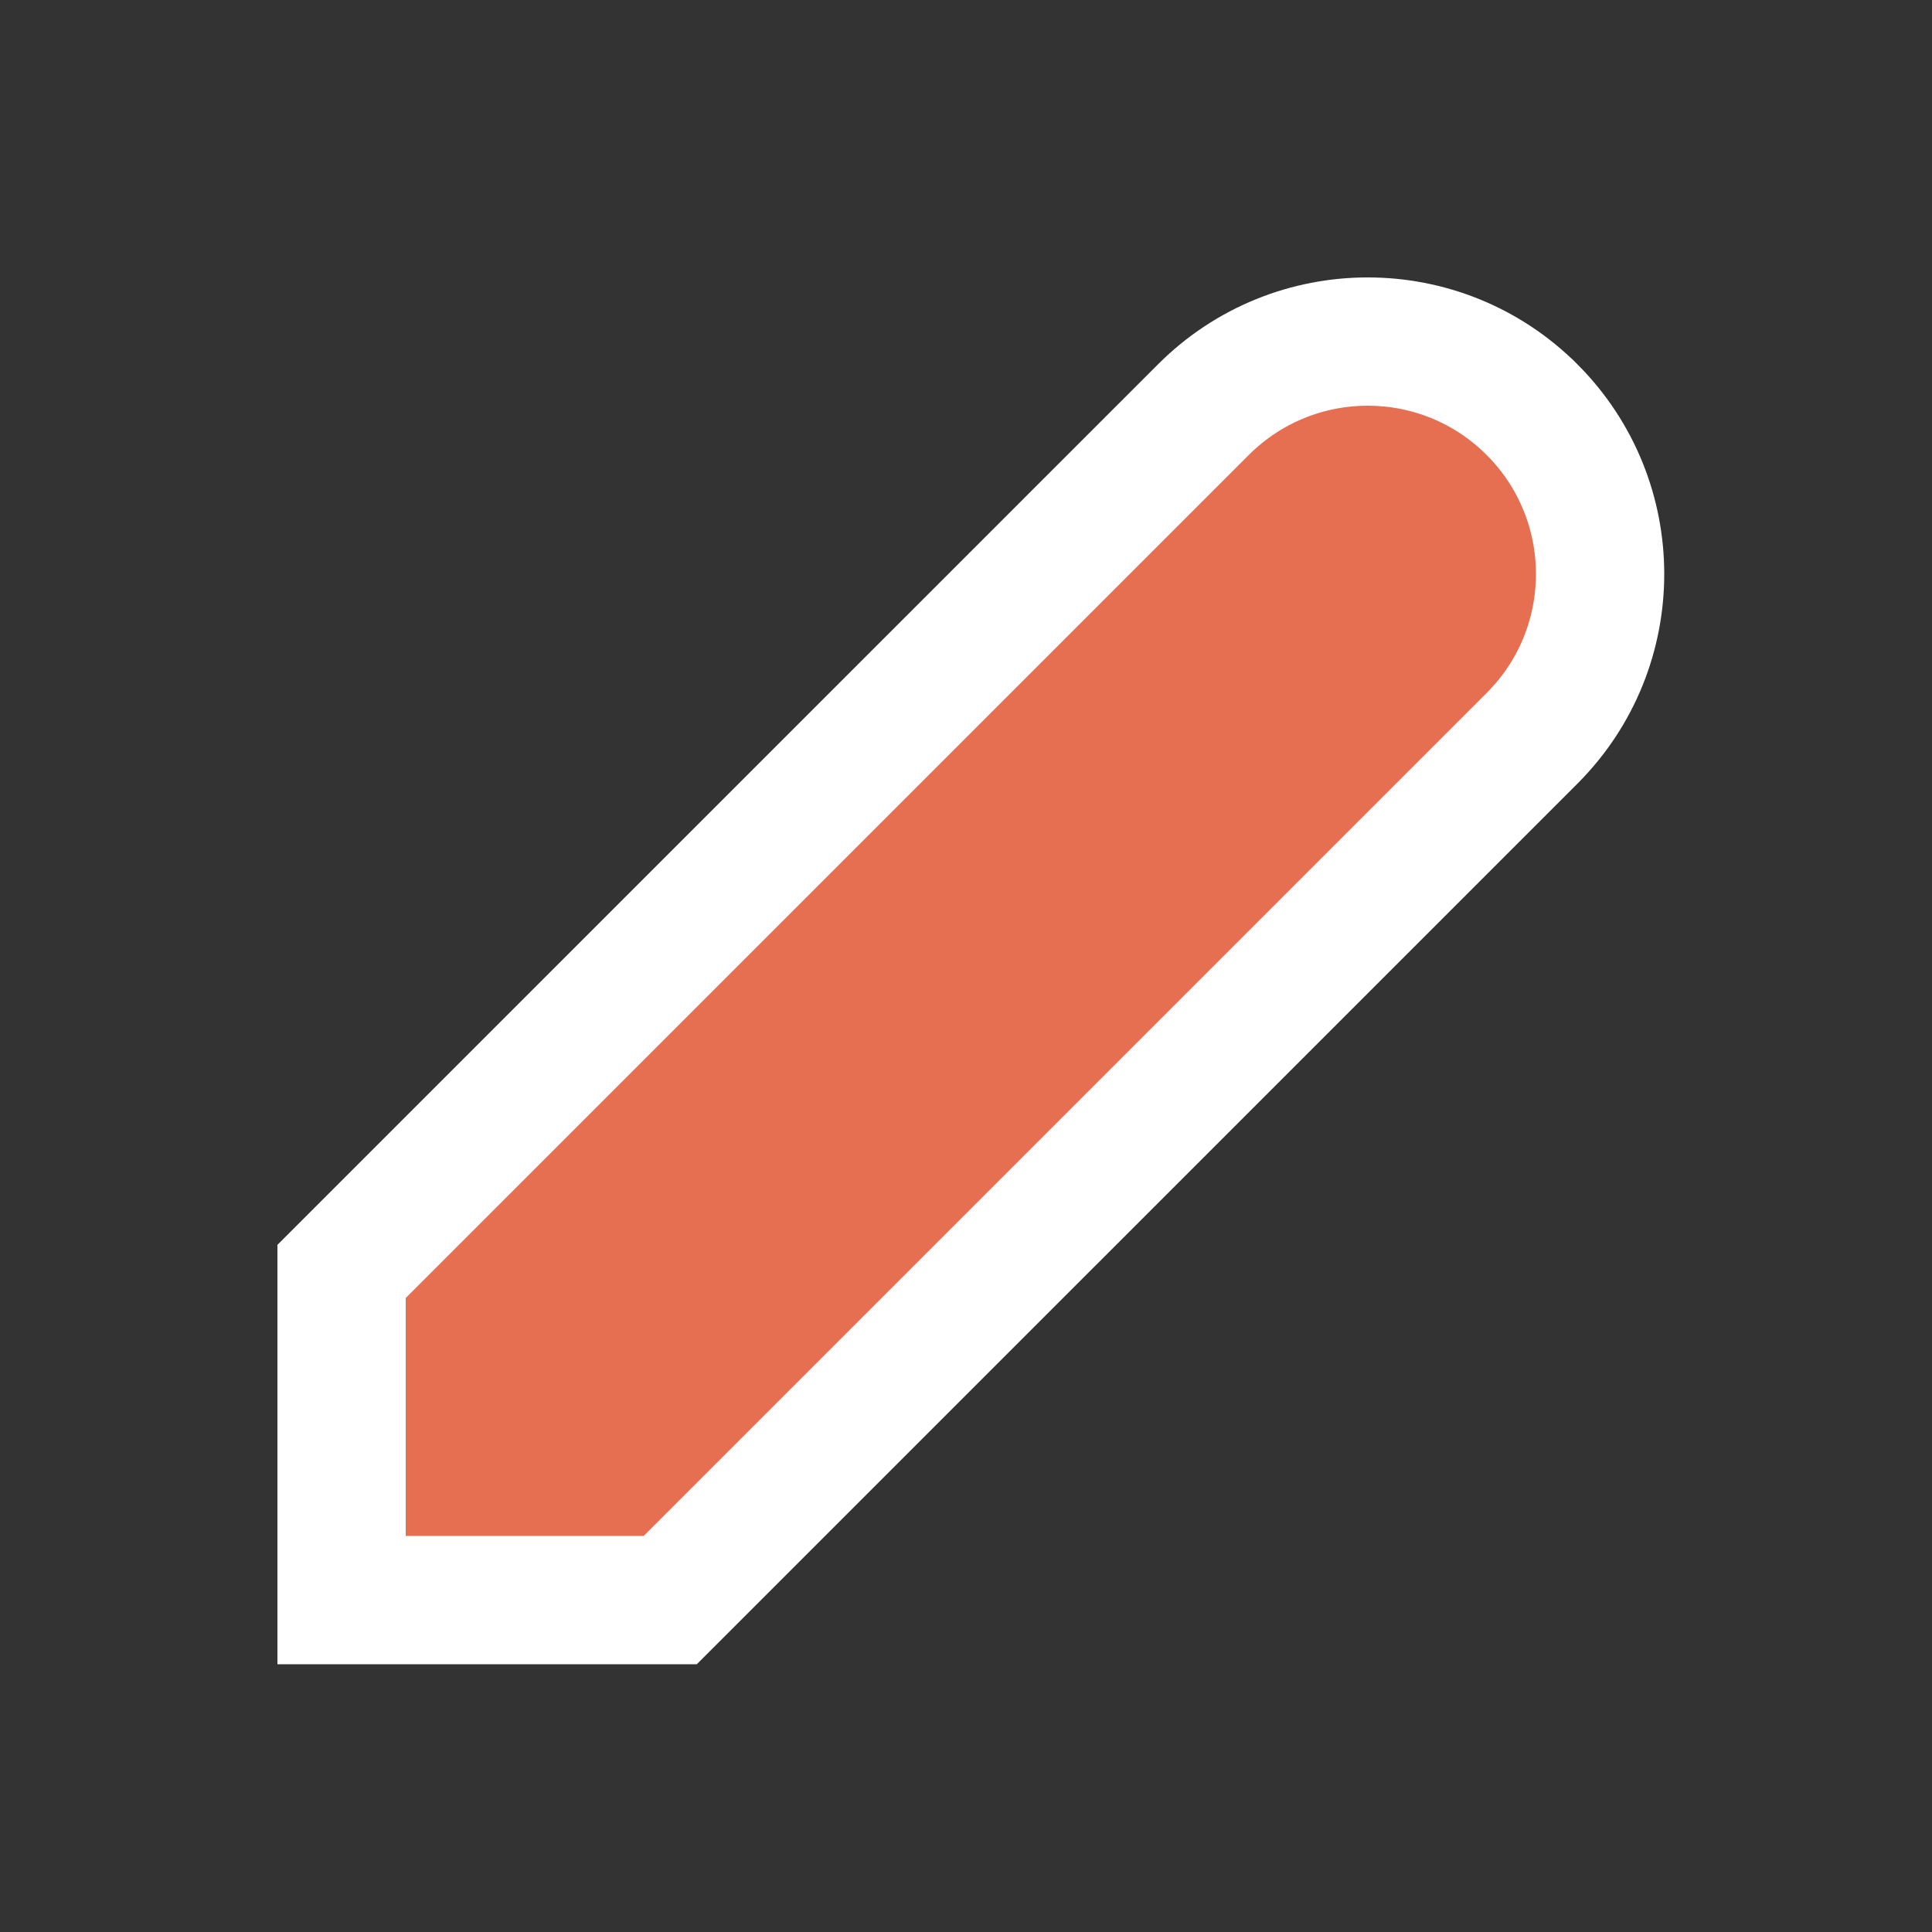 <?xml version='1.0' encoding='UTF-8'?>
<svg xmlns="http://www.w3.org/2000/svg" width="128" height="128" viewBox="0 0 256 256" fill="none">
  <rect x="0" y="0" width="256" height="256" fill="#333333" stroke="none"/>
  <path d="M187.954 112.879L193.766 107.067L203.004 97.83C215.027 85.807 215.023 66.311 203.007 54.284L203.004 54.282C190.975 42.253 171.484 42.253 159.455 54.282L150.217 63.519L144.404 69.332L144.206 69.529L138.394 75.342L47.75 165.982L45.26 168.472V171.993V203.52V212.02H53.76H85.288H88.809L91.299 209.531L181.943 118.89L187.756 113.077L187.954 112.879Z" fill="#E76F51" stroke="#FFFFFF" stroke-width="17"/>
</svg>
